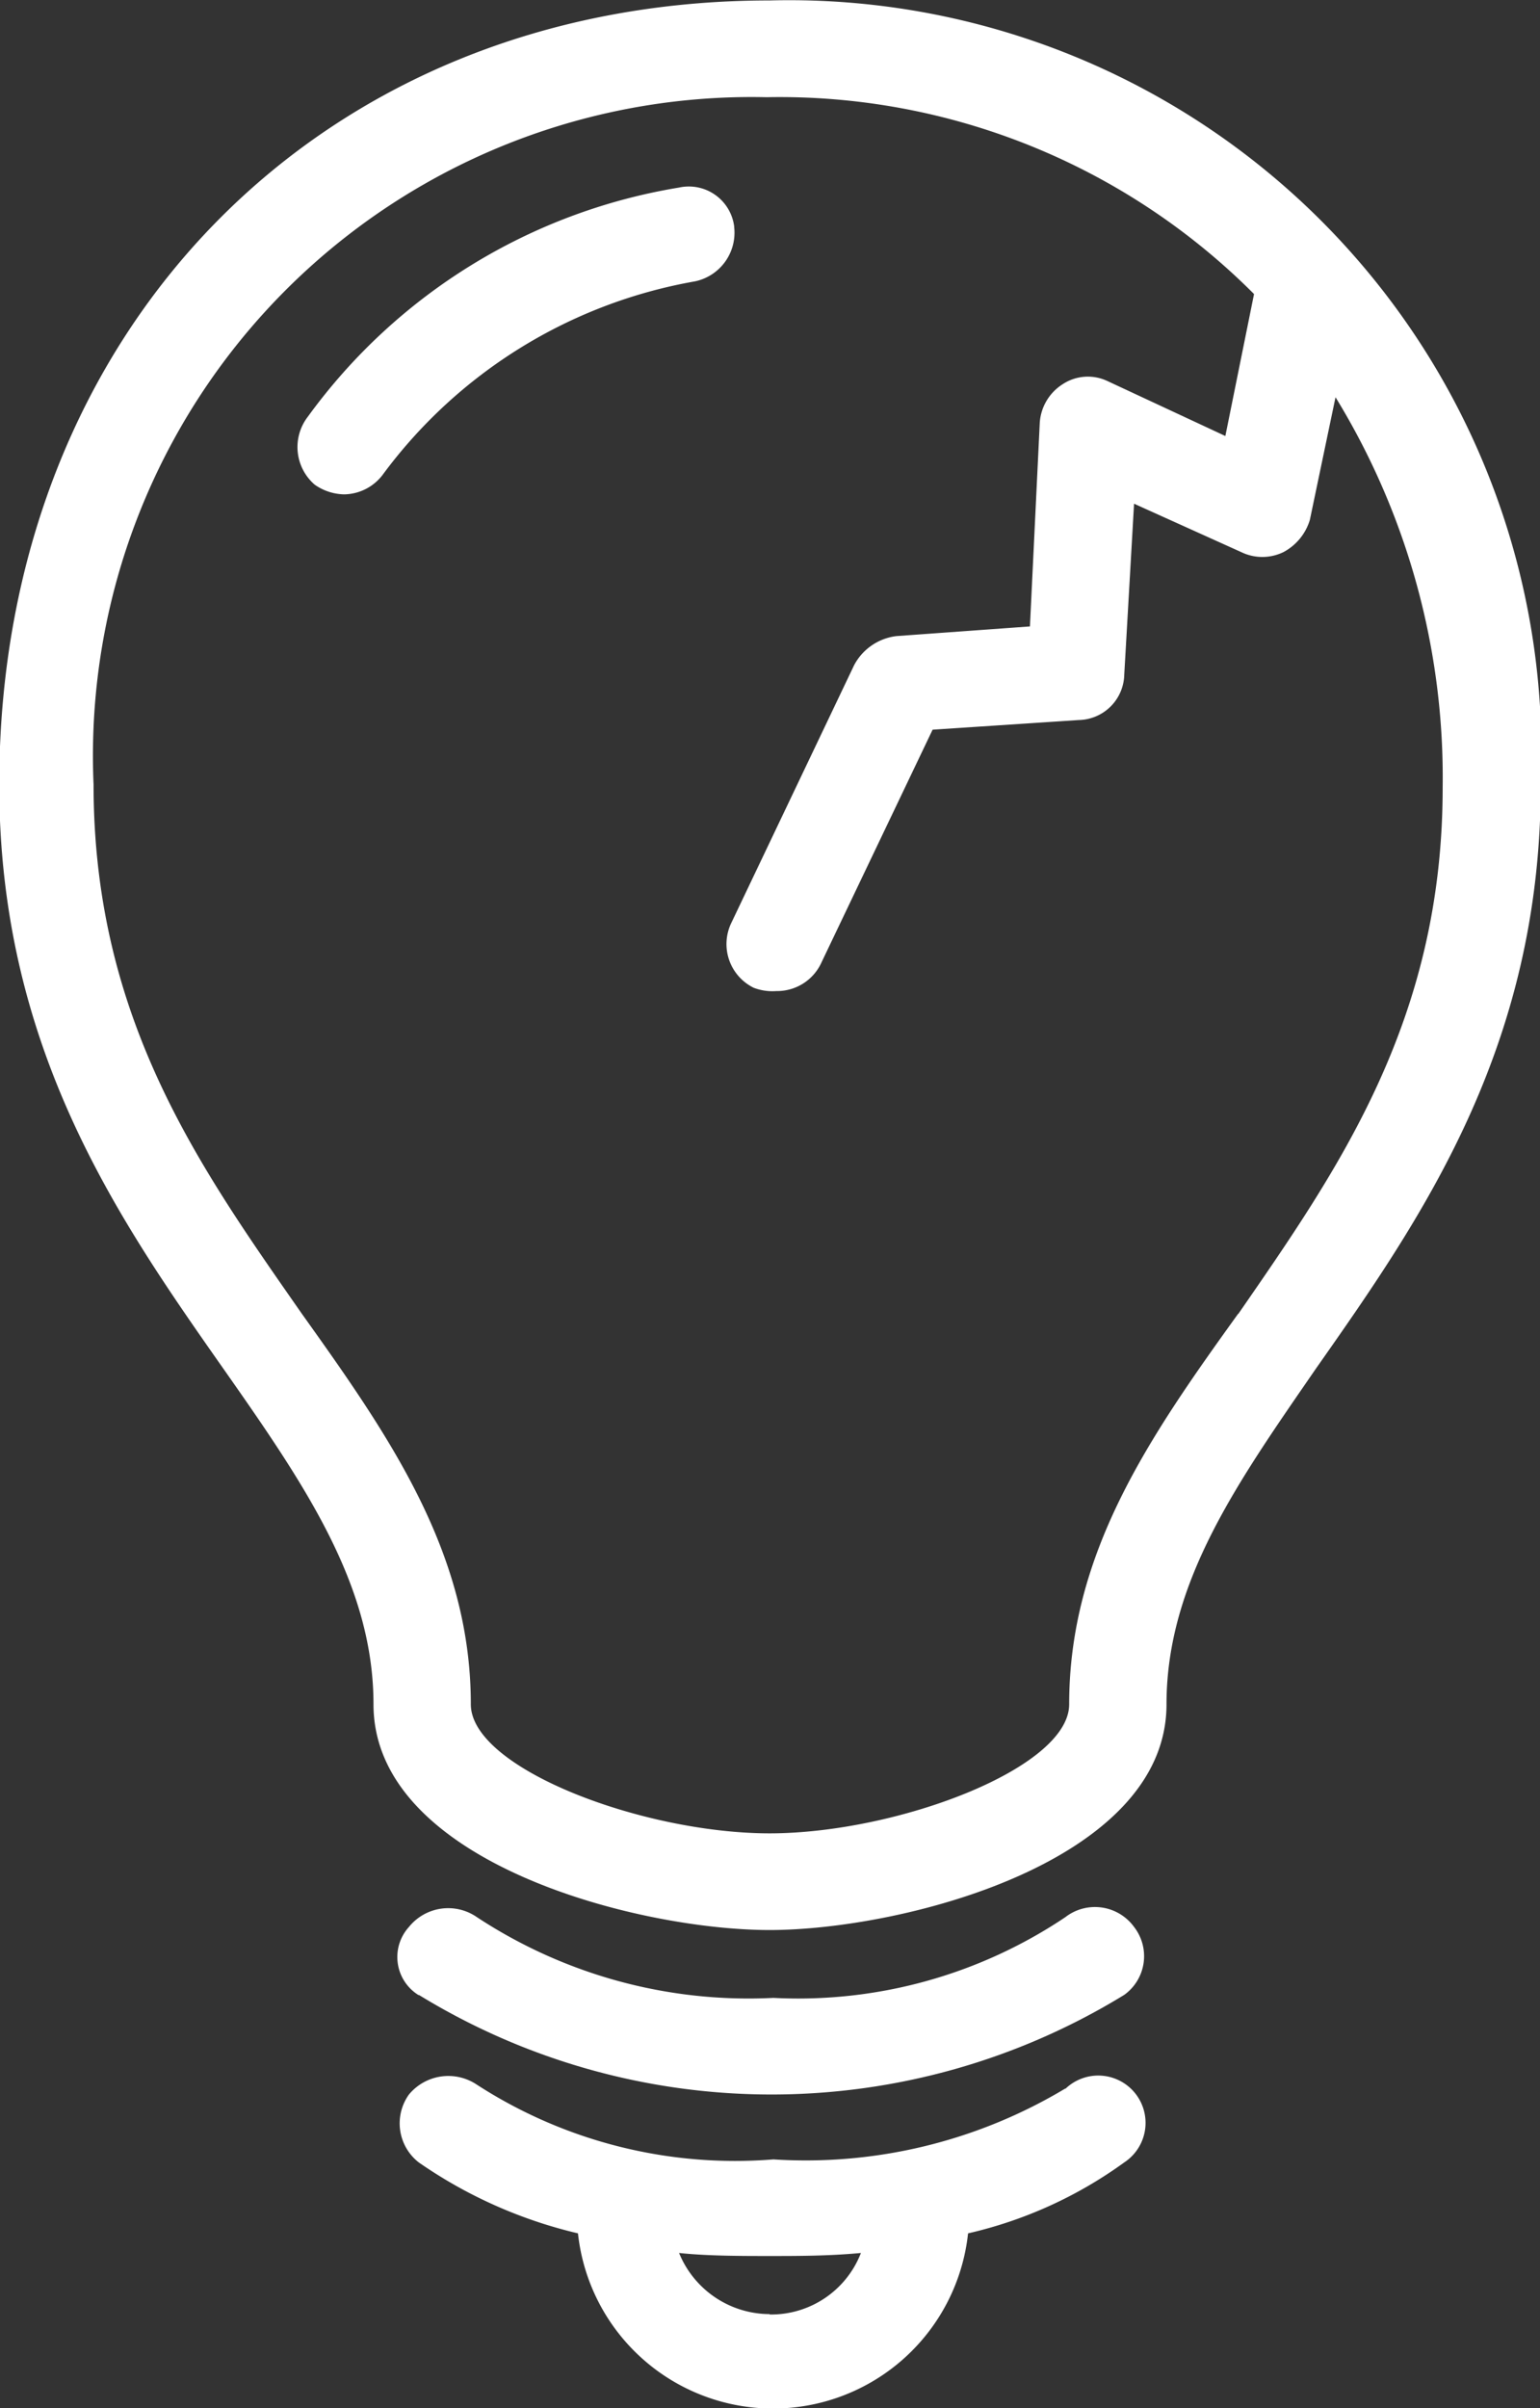 <svg xmlns="http://www.w3.org/2000/svg" width="20.41" height="31.906" viewBox="0 0 20.41 31.906">
  <rect x="0" y="0" width="20.41" height="31.906" fill="#333333" stroke="none"/>
  <defs>
    <style>
      .cls-1 {
        fill: #fff;
        fill-rule: evenodd;
      }
    </style>
  </defs>
  <path id="light.svg" class="cls-1" d="M1295.51,978.1c-5.94,0-10.21,4.361-10.21,10.389,0,3.506,1.59,5.772,2.97,7.739,1.08,1.539,1.99,2.864,1.99,4.448,0,2.09,3.49,2.99,5.25,2.99s5.26-.9,5.26-2.99c0-1.626.95-2.952,1.98-4.448,1.38-1.967,2.98-4.233,2.98-7.739A9.971,9.971,0,0,0,1295.51,978.1Zm6.21,17.4c-1.17,1.625-2.24,3.164-2.24,5.175,0,0.85-2.29,1.71-3.97,1.71s-3.96-.86-3.96-1.71c0-2.011-1.08-3.55-2.24-5.175-1.34-1.924-2.76-3.891-2.76-7.012a8.728,8.728,0,0,1,8.92-9.106,8.876,8.876,0,0,1,6.46,2.608l-0.38,1.881-1.56-.727a0.607,0.607,0,0,0-.6.043,0.655,0.655,0,0,0-.3.513l-0.13,2.694-1.77.128a0.734,0.734,0,0,0-.56.385l-1.63,3.42a0.645,0.645,0,0,0,.3.855,0.7,0.7,0,0,0,.3.043,0.645,0.645,0,0,0,.6-0.385l1.47-3.078,1.94-.128a0.615,0.615,0,0,0,.6-0.6l0.13-2.266,1.42,0.641a0.64,0.64,0,0,0,.56,0,0.717,0.717,0,0,0,.35-0.427l0.34-1.625a9.644,9.644,0,0,1,1.42,5.173C1304.43,991.614,1303.05,993.581,1301.72,995.505Zm-10.86,9.025a8.938,8.938,0,0,0,9.35,0,0.631,0.631,0,0,0,.13-0.9,0.641,0.641,0,0,0-.91-0.13,6.355,6.355,0,0,1-3.87,1.07,6.546,6.546,0,0,1-3.93-1.07,0.668,0.668,0,0,0-.9.13A0.593,0.593,0,0,0,1290.86,1004.53Zm8.57,1.24a6.689,6.689,0,0,1-3.87.94,6.3,6.3,0,0,1-3.93-.99,0.678,0.678,0,0,0-.9.13,0.656,0.656,0,0,0,.13.9,6.176,6.176,0,0,0,2.11.94,2.6,2.6,0,0,0,5.17,0,5.682,5.682,0,0,0,2.07-.94A0.627,0.627,0,1,0,1299.43,1005.77Zm-3.92,2.99a1.3,1.3,0,0,1-1.2-.81c0.38,0.04.82,0.04,1.2,0.04s0.78,0,1.21-.04A1.276,1.276,0,0,1,1295.51,1008.76Zm-0.47-27.663a0.606,0.606,0,0,0-.73-0.513,7.6,7.6,0,0,0-4.92,3.036,0.658,0.658,0,0,0,.09.9,0.7,0.7,0,0,0,.39.129,0.652,0.652,0,0,0,.51-0.257,6.553,6.553,0,0,1,4.14-2.565A0.659,0.659,0,0,0,1295.04,981.1Z" transform="translate(-1285.31 -978.094)"/>
</svg>
